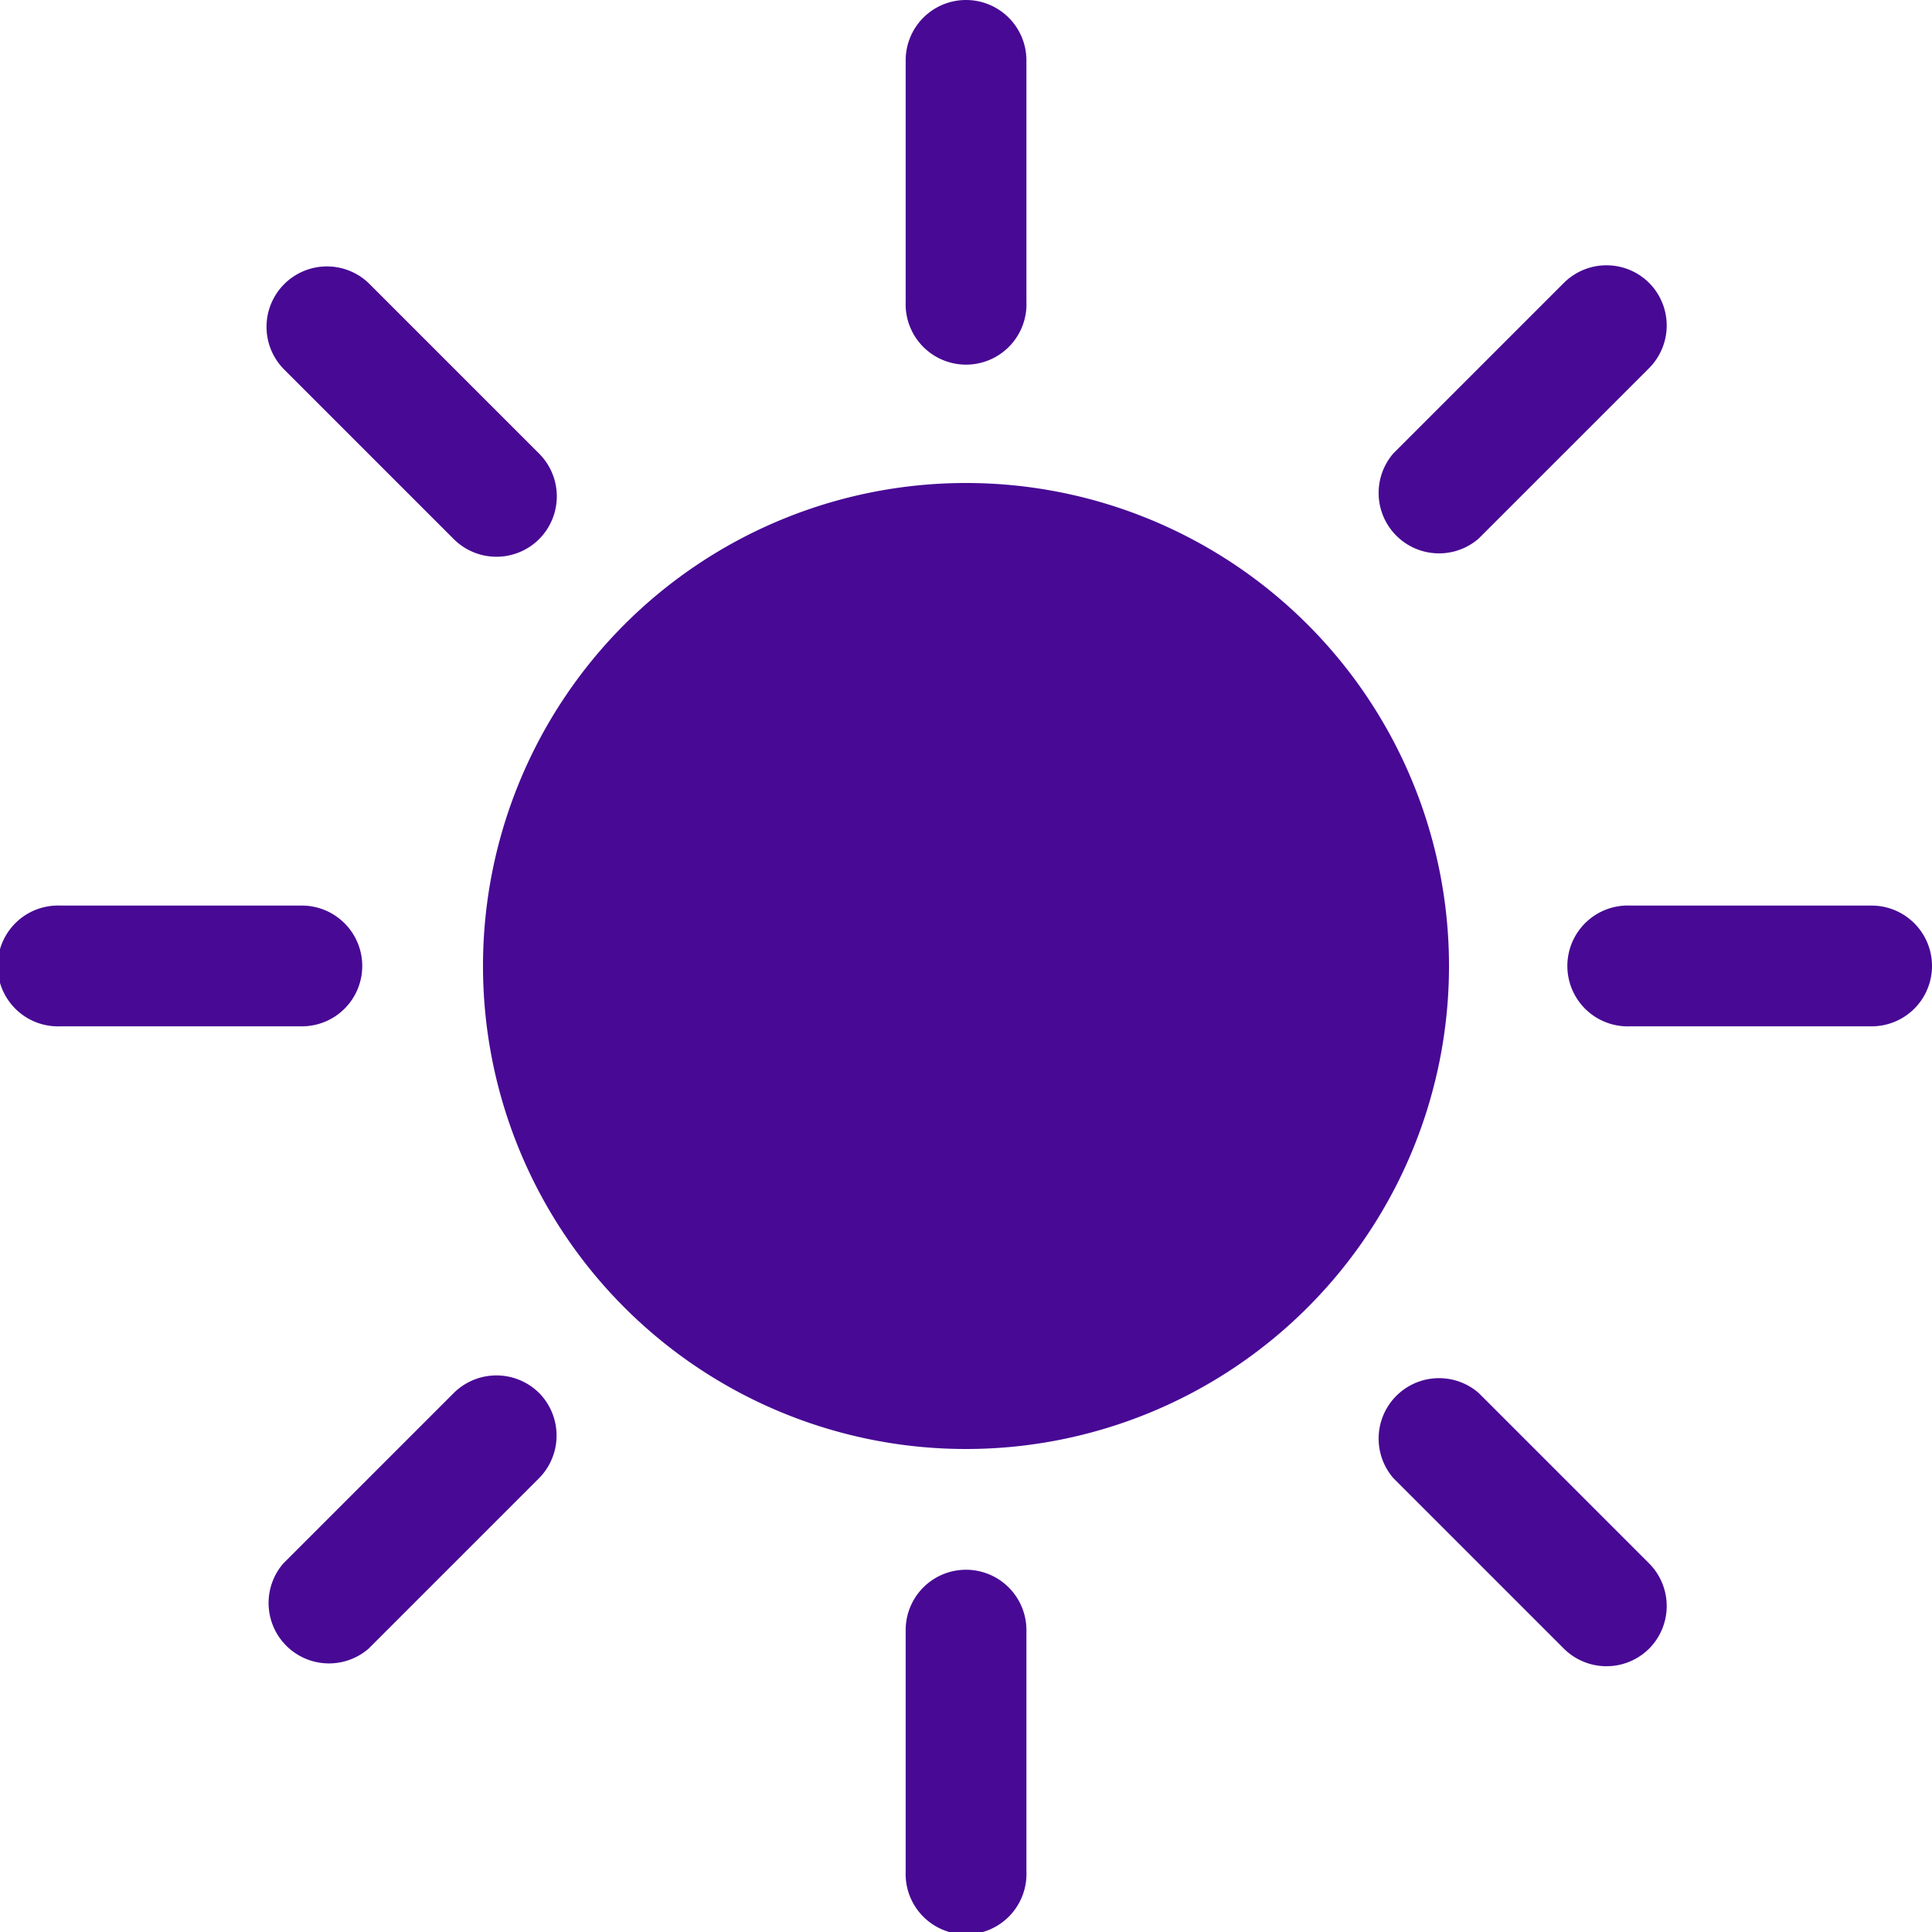 <svg id="Capa_1" data-name="Capa 1" xmlns="http://www.w3.org/2000/svg" viewBox="0 0 204 204"><defs><style>.cls-1{fill:#480995;}</style></defs><title>Sin título-1</title><path class="cls-1" d="M175,125a51,51,0,1,1-51-51,51,51,0,0,1,51,51M124,23a6.38,6.38,0,0,1,6.38,6.37v25.5a6.38,6.38,0,1,1-12.75,0V29.37A6.37,6.37,0,0,1,124,23m0,165.75a6.38,6.38,0,0,1,6.38,6.37v25.5a6.38,6.38,0,1,1-12.75,0v-25.5a6.37,6.37,0,0,1,6.37-6.37M226,125a6.37,6.37,0,0,1-6.37,6.37h-25.5a6.38,6.38,0,1,1,0-12.75h25.5A6.38,6.38,0,0,1,226,125M60.25,125a6.37,6.37,0,0,1-6.37,6.37H28.38a6.38,6.38,0,1,1,0-12.75h25.5A6.38,6.38,0,0,1,60.25,125M196.13,52.87a6.38,6.38,0,0,1,0,9l-18,18a6.38,6.38,0,0,1-9-9l18-18a6.38,6.38,0,0,1,9,0M78.92,170.08a6.4,6.4,0,0,1,0,9l-18,18a6.38,6.38,0,0,1-9-9l18-18a6.4,6.4,0,0,1,9,0m117.21,27a6.38,6.38,0,0,1-9,0l-18-18a6.38,6.38,0,0,1,9-9l18,18a6.38,6.38,0,0,1,0,9M78.92,79.93a6.38,6.38,0,0,1-9,0l-18-18a6.38,6.38,0,0,1,8.86-9.17l.16.15,18,18a6.39,6.39,0,0,1,0,9h0" transform="translate(-22 -23)"/></svg>